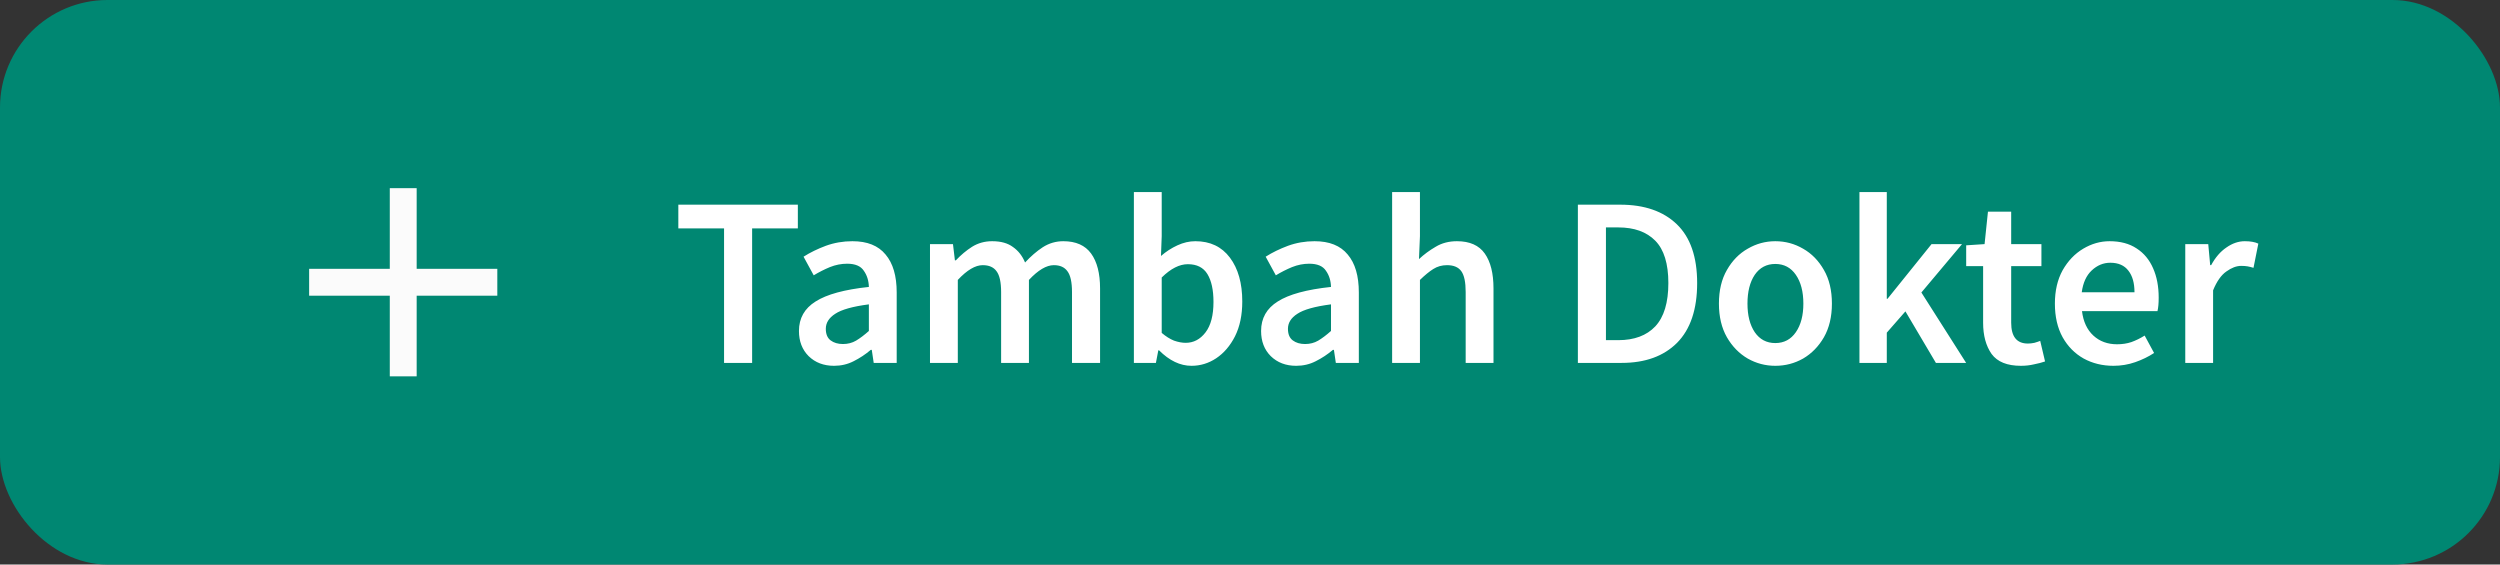 <svg width="186" height="42" viewBox="0 0 186 42" fill="none" xmlns="http://www.w3.org/2000/svg">
<rect x="0" y="0" width="186" height="42" fill="#333333" stroke="none"/>
<rect width="186" height="42" rx="8" fill="#008772"/>
<path d="M23 22H29V28H31V22H37V20H31V14H29V20H23V22Z" fill="#FBFBFB"/>
<path d="M53.87 27V16.992H50.468V15.228H59.36V16.992H55.958V27H53.87ZM62.052 27.216C61.284 27.216 60.654 26.976 60.162 26.496C59.682 26.016 59.442 25.392 59.442 24.624C59.442 23.676 59.856 22.944 60.684 22.428C61.512 21.9 62.832 21.54 64.644 21.348C64.632 20.88 64.506 20.478 64.266 20.142C64.038 19.794 63.624 19.62 63.024 19.62C62.592 19.62 62.166 19.704 61.746 19.872C61.338 20.04 60.936 20.244 60.54 20.484L59.784 19.098C60.276 18.786 60.828 18.516 61.44 18.288C62.064 18.06 62.724 17.946 63.42 17.946C64.524 17.946 65.346 18.276 65.886 18.936C66.438 19.584 66.714 20.526 66.714 21.762V27H65.004L64.86 26.028H64.788C64.392 26.364 63.966 26.646 63.51 26.874C63.066 27.102 62.58 27.216 62.052 27.216ZM62.718 25.596C63.078 25.596 63.402 25.512 63.69 25.344C63.99 25.164 64.308 24.924 64.644 24.624V22.644C63.444 22.8 62.61 23.034 62.142 23.346C61.674 23.646 61.44 24.018 61.44 24.462C61.44 24.858 61.56 25.146 61.8 25.326C62.04 25.506 62.346 25.596 62.718 25.596ZM69.191 27V18.162H70.901L71.045 19.368H71.117C71.489 18.972 71.891 18.636 72.323 18.36C72.767 18.084 73.265 17.946 73.817 17.946C74.465 17.946 74.981 18.09 75.365 18.378C75.761 18.654 76.061 19.038 76.265 19.53C76.685 19.074 77.123 18.696 77.579 18.396C78.047 18.096 78.557 17.946 79.109 17.946C80.045 17.946 80.735 18.252 81.179 18.864C81.623 19.476 81.845 20.34 81.845 21.456V27H79.757V21.726C79.757 20.994 79.643 20.478 79.415 20.178C79.199 19.878 78.863 19.728 78.407 19.728C77.855 19.728 77.237 20.094 76.553 20.826V27H74.483V21.726C74.483 20.994 74.369 20.478 74.141 20.178C73.925 19.878 73.583 19.728 73.115 19.728C72.563 19.728 71.945 20.094 71.261 20.826V27H69.191ZM88.645 27.216C87.805 27.216 87.001 26.832 86.233 26.064H86.179L85.999 27H84.361V14.292H86.431V17.568L86.377 19.044C86.749 18.72 87.157 18.456 87.601 18.252C88.045 18.048 88.489 17.946 88.933 17.946C90.037 17.946 90.895 18.354 91.507 19.17C92.119 19.986 92.425 21.072 92.425 22.428C92.425 23.436 92.245 24.3 91.885 25.02C91.525 25.728 91.057 26.274 90.481 26.658C89.917 27.03 89.305 27.216 88.645 27.216ZM88.213 25.506C88.801 25.506 89.293 25.248 89.689 24.732C90.085 24.216 90.283 23.46 90.283 22.464C90.283 21.576 90.133 20.886 89.833 20.394C89.533 19.902 89.047 19.656 88.375 19.656C87.751 19.656 87.103 19.986 86.431 20.646V24.768C86.743 25.032 87.049 25.224 87.349 25.344C87.661 25.452 87.949 25.506 88.213 25.506ZM96.434 27.216C95.666 27.216 95.037 26.976 94.544 26.496C94.064 26.016 93.825 25.392 93.825 24.624C93.825 23.676 94.239 22.944 95.067 22.428C95.894 21.9 97.215 21.54 99.026 21.348C99.014 20.88 98.888 20.478 98.648 20.142C98.421 19.794 98.007 19.62 97.406 19.62C96.975 19.62 96.549 19.704 96.129 19.872C95.721 20.04 95.319 20.244 94.922 20.484L94.166 19.098C94.659 18.786 95.21 18.516 95.823 18.288C96.447 18.06 97.106 17.946 97.802 17.946C98.906 17.946 99.728 18.276 100.269 18.936C100.821 19.584 101.097 20.526 101.097 21.762V27H99.386L99.243 26.028H99.171C98.775 26.364 98.349 26.646 97.892 26.874C97.448 27.102 96.963 27.216 96.434 27.216ZM97.1 25.596C97.46 25.596 97.784 25.512 98.073 25.344C98.373 25.164 98.691 24.924 99.026 24.624V22.644C97.826 22.8 96.993 23.034 96.525 23.346C96.056 23.646 95.823 24.018 95.823 24.462C95.823 24.858 95.942 25.146 96.183 25.326C96.422 25.506 96.728 25.596 97.1 25.596ZM103.574 27V14.292H105.644V17.568L105.572 19.278C105.944 18.93 106.358 18.624 106.814 18.36C107.27 18.084 107.798 17.946 108.398 17.946C109.346 17.946 110.036 18.252 110.468 18.864C110.9 19.476 111.116 20.34 111.116 21.456V27H109.046V21.726C109.046 20.994 108.938 20.478 108.722 20.178C108.506 19.878 108.152 19.728 107.66 19.728C107.276 19.728 106.934 19.824 106.634 20.016C106.346 20.196 106.016 20.466 105.644 20.826V27H103.574ZM117.394 27V15.228H120.544C122.344 15.228 123.748 15.714 124.756 16.686C125.764 17.658 126.268 19.116 126.268 21.06C126.268 23.016 125.77 24.498 124.774 25.506C123.778 26.502 122.404 27 120.652 27H117.394ZM119.482 25.308H120.4C121.588 25.308 122.506 24.966 123.154 24.282C123.802 23.586 124.126 22.512 124.126 21.06C124.126 19.62 123.802 18.57 123.154 17.91C122.506 17.25 121.588 16.92 120.4 16.92H119.482V25.308ZM132.082 27.216C131.35 27.216 130.666 27.036 130.03 26.676C129.394 26.304 128.878 25.776 128.482 25.092C128.086 24.396 127.888 23.562 127.888 22.59C127.888 21.606 128.086 20.772 128.482 20.088C128.878 19.392 129.394 18.864 130.03 18.504C130.666 18.132 131.35 17.946 132.082 17.946C132.826 17.946 133.516 18.132 134.152 18.504C134.788 18.864 135.304 19.392 135.7 20.088C136.096 20.772 136.294 21.606 136.294 22.59C136.294 23.562 136.096 24.396 135.7 25.092C135.304 25.776 134.788 26.304 134.152 26.676C133.516 27.036 132.826 27.216 132.082 27.216ZM132.082 25.524C132.73 25.524 133.24 25.254 133.612 24.714C133.984 24.174 134.17 23.466 134.17 22.59C134.17 21.702 133.984 20.988 133.612 20.448C133.24 19.908 132.73 19.638 132.082 19.638C131.434 19.638 130.924 19.908 130.552 20.448C130.192 20.988 130.012 21.702 130.012 22.59C130.012 23.466 130.192 24.174 130.552 24.714C130.924 25.254 131.434 25.524 132.082 25.524ZM138.343 27V14.292H140.377V22.23H140.431L143.707 18.162H145.975L142.951 21.762L146.281 27H144.031L141.763 23.166L140.377 24.75V27H138.343ZM150.352 27.216C149.332 27.216 148.606 26.922 148.174 26.334C147.754 25.734 147.544 24.96 147.544 24.012V19.8H146.284V18.252L147.652 18.162L147.904 15.75H149.632V18.162H151.882V19.8H149.632V24.012C149.632 25.044 150.046 25.56 150.874 25.56C151.03 25.56 151.192 25.542 151.36 25.506C151.528 25.458 151.672 25.41 151.792 25.362L152.152 26.892C151.912 26.976 151.636 27.048 151.324 27.108C151.024 27.18 150.7 27.216 150.352 27.216ZM157.24 27.216C156.424 27.216 155.686 27.036 155.026 26.676C154.366 26.304 153.844 25.776 153.46 25.092C153.076 24.396 152.884 23.562 152.884 22.59C152.884 21.63 153.076 20.802 153.46 20.106C153.856 19.41 154.366 18.876 154.99 18.504C155.614 18.132 156.268 17.946 156.952 17.946C157.756 17.946 158.428 18.126 158.968 18.486C159.508 18.834 159.916 19.326 160.192 19.962C160.468 20.586 160.606 21.312 160.606 22.14C160.606 22.572 160.576 22.908 160.516 23.148H154.9C154.996 23.928 155.278 24.534 155.746 24.966C156.214 25.398 156.802 25.614 157.51 25.614C157.894 25.614 158.248 25.56 158.572 25.452C158.908 25.332 159.238 25.17 159.562 24.966L160.264 26.262C159.844 26.538 159.376 26.766 158.86 26.946C158.344 27.126 157.804 27.216 157.24 27.216ZM154.882 21.744H158.806C158.806 21.06 158.656 20.526 158.356 20.142C158.056 19.746 157.606 19.548 157.006 19.548C156.49 19.548 156.028 19.74 155.62 20.124C155.224 20.496 154.978 21.036 154.882 21.744ZM162.584 27V18.162H164.294L164.438 19.728H164.51C164.822 19.152 165.2 18.714 165.644 18.414C166.088 18.102 166.544 17.946 167.012 17.946C167.432 17.946 167.768 18.006 168.02 18.126L167.66 19.926C167.504 19.878 167.36 19.842 167.228 19.818C167.096 19.794 166.934 19.782 166.742 19.782C166.394 19.782 166.028 19.92 165.644 20.196C165.26 20.46 164.93 20.928 164.654 21.6V27H162.584Z" fill="white"/>
</svg>
